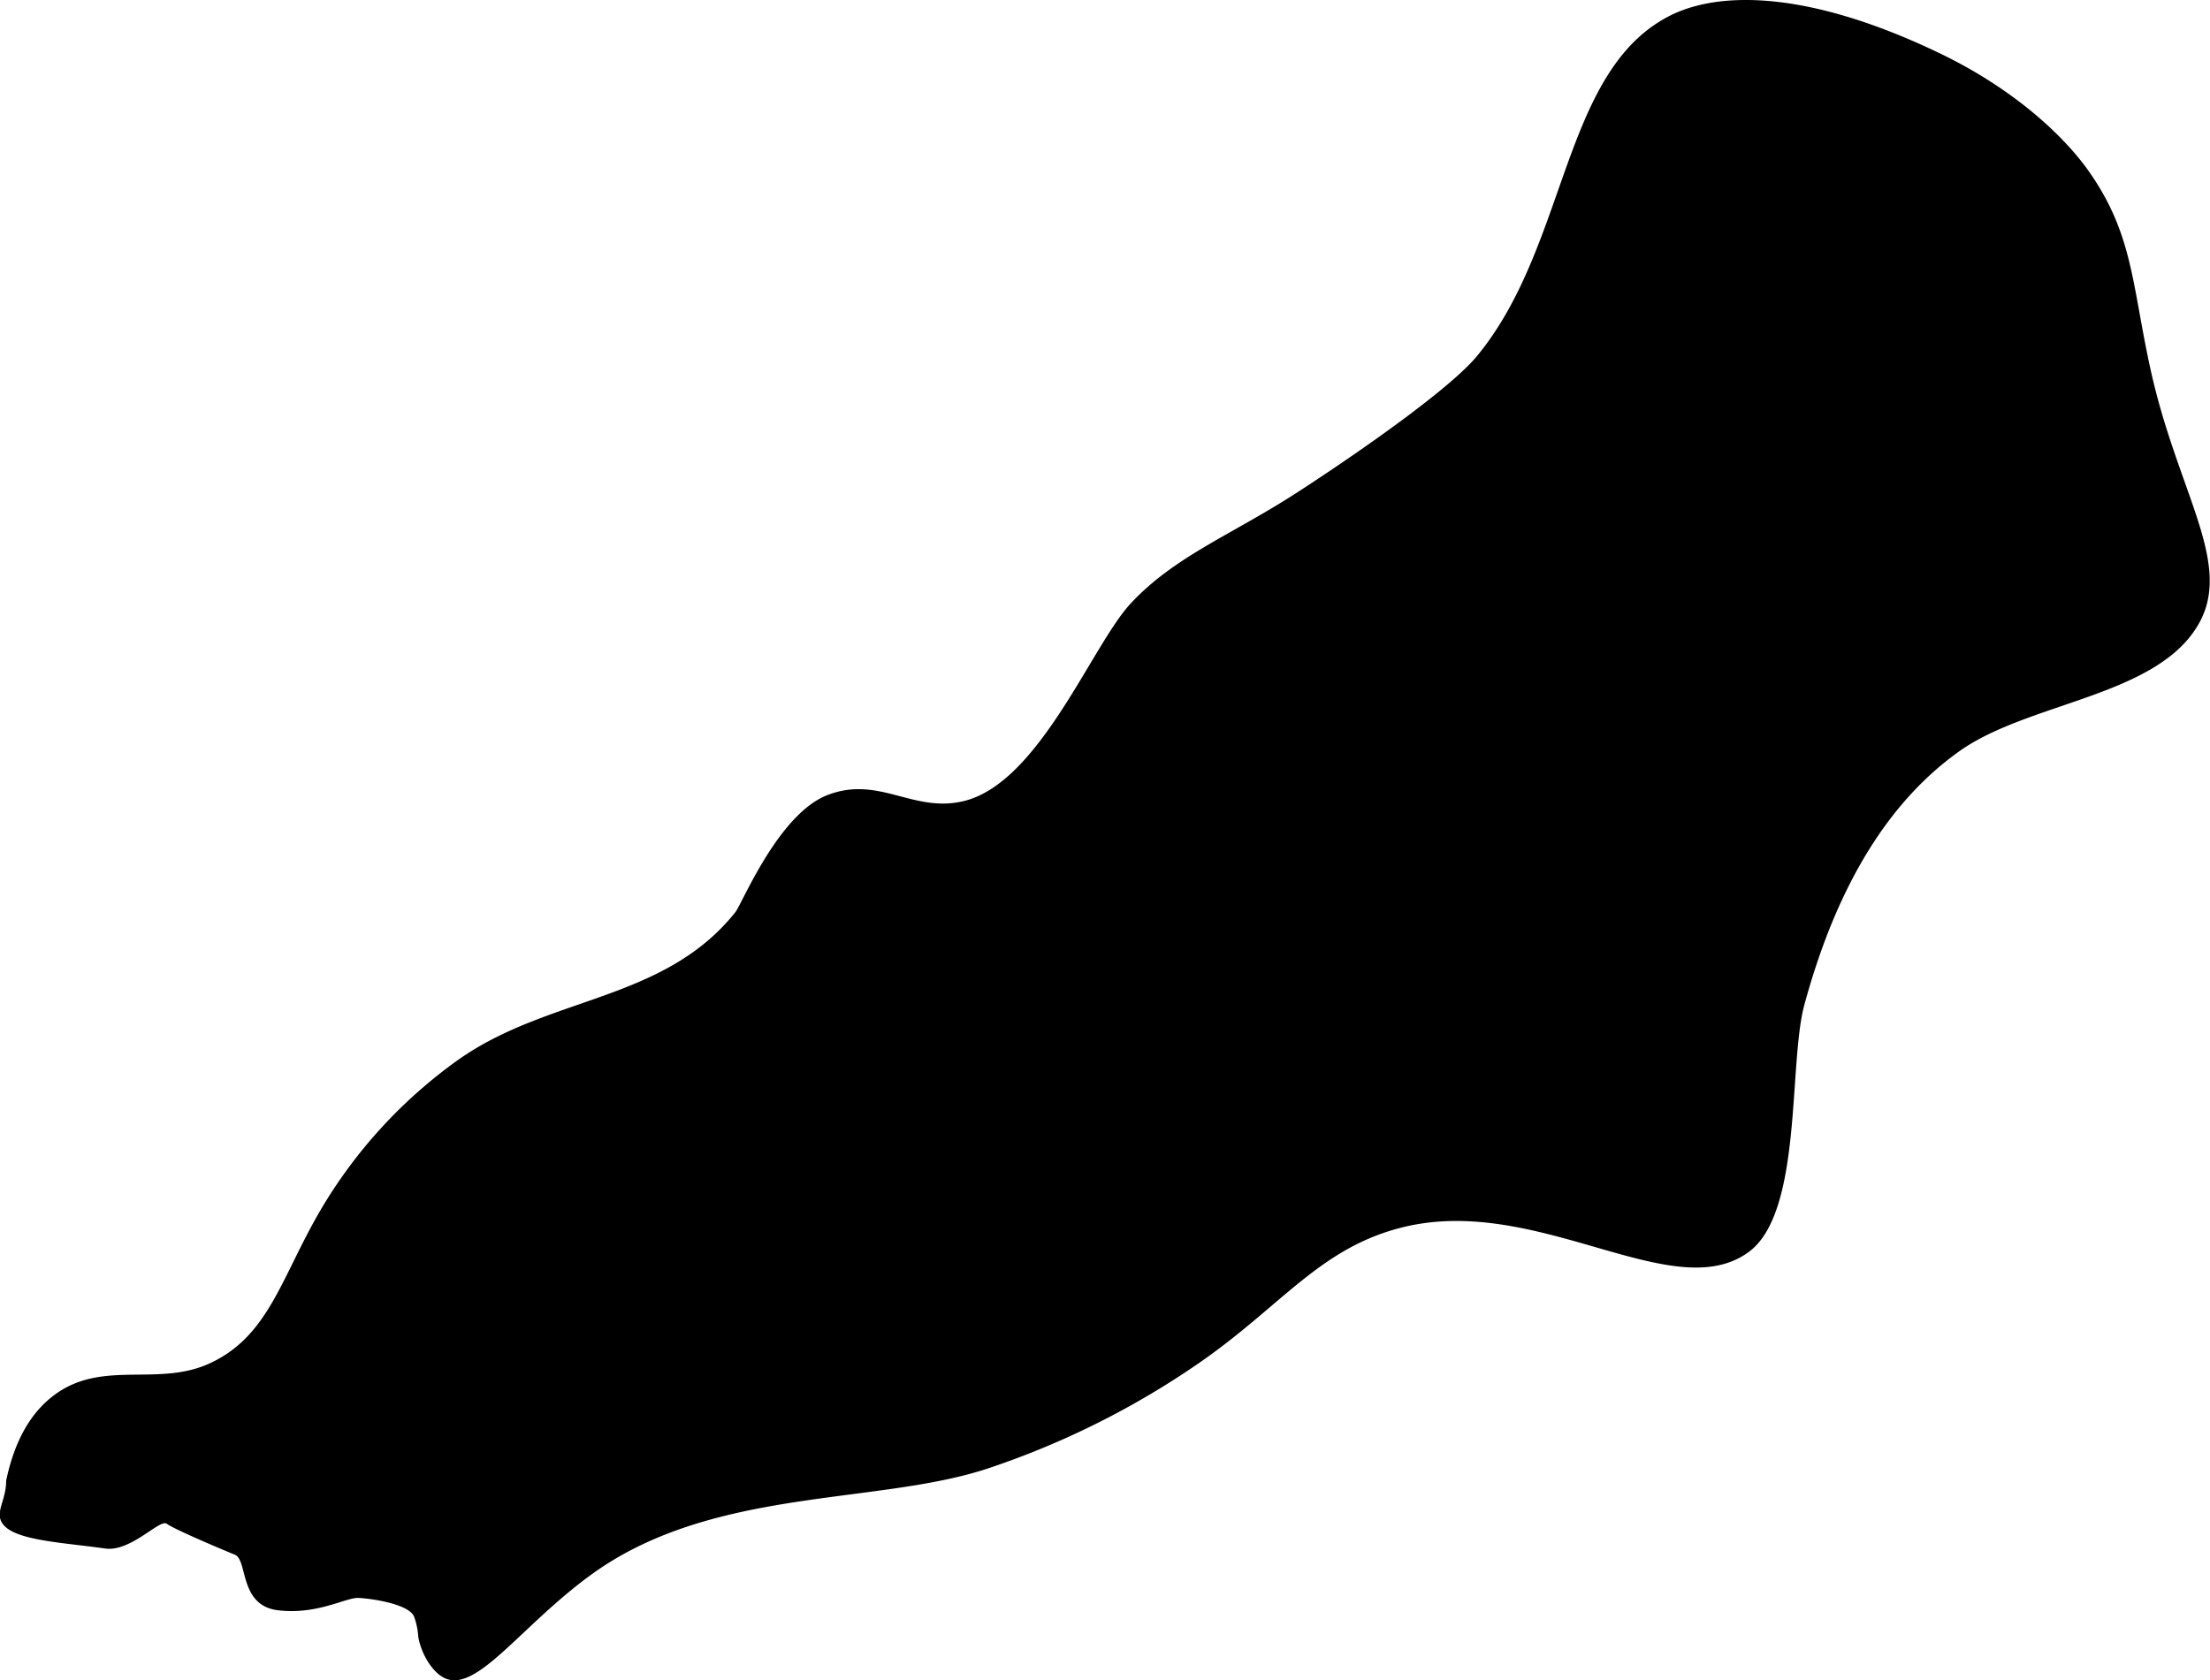 <svg viewBox="0 0 357.65 272" xmlns="http://www.w3.org/2000/svg"><path d="m72 271.67c-2.06-.94-3.85-4-4.31-6.7a11.63 11.63 0 0 0 -.69-3.3c-.91-2.06-7-2.91-9-3s-6.64 2.76-13 2-4.85-8.13-7-9-9.87-4.14-11-5-5.81 4.6-10 4c-7.69-1.1-16.33-1.33-17-5-.29-1.55 1-3.31 1-6 1.33-6.33 3.93-11.08 8-14 7.76-5.58 16.62-1.11 25-5 9.59-4.45 11.52-14 18-25a79.22 79.22 0 0 1 22-24c14.72-10.5 33.39-9.45 45-24 1.11-1.39 7-16 15-19 8.32-3.16 13.79 3 22 1 12.24-3 20.68-25.22 27-32 7.13-7.66 16.52-11.19 27-18 12.14-7.89 25-17.17 29-22 14.76-17.86 13.7-45.95 31-55 8.1-4.24 22.76-4.24 44 6 12.16 5.86 20.14 13.53 24 19 7.21 10.23 7 18.31 10 32 4.31 19.73 13.25 31.22 8 41-6.52 12.14-27.64 12.85-39 21-10.88 7.79-19.52 20.84-25 41-2.6 9.58-.26 33.6-9 40-12.26 9-34.08-9.42-56-4-13.42 3.32-19.61 12.76-33 22a135.64 135.64 0 0 1 -34 17c-17.94 6-44.41 3-64 17-11.6 8.33-18.74 19.39-24 17z"/></svg>